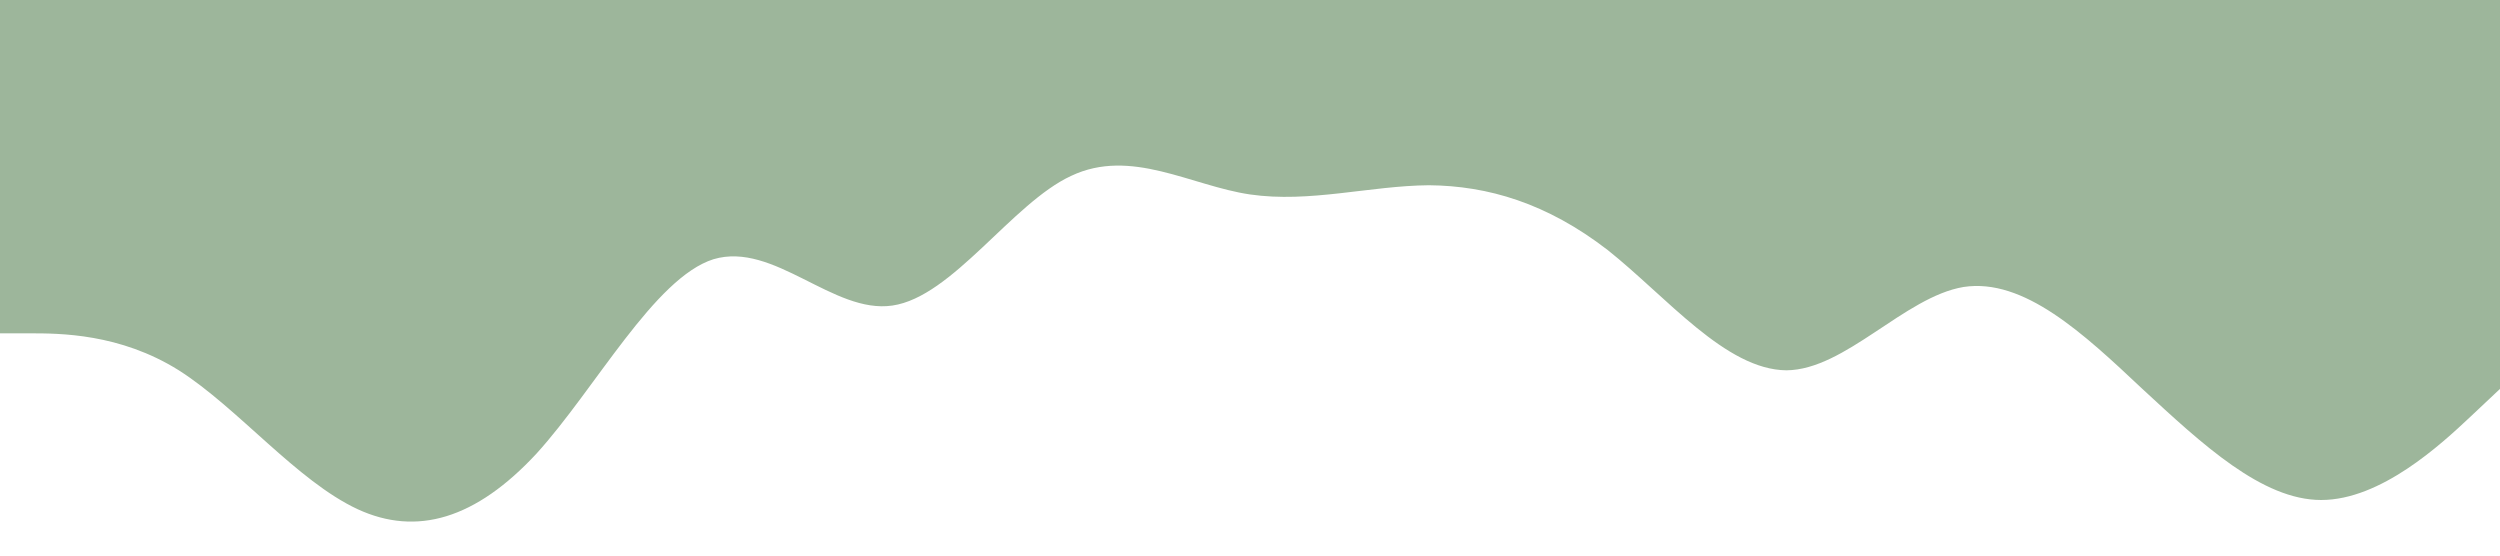 <?xml version="1.0" standalone="no"?><svg xmlns="http://www.w3.org/2000/svg" viewBox="0 0 1440 320"><path fill="#9DB69B" fill-opacity="1" d="M0,192L17.1,192C34.3,192,69,192,103,213.3C137.1,235,171,277,206,293.3C240,309,274,299,309,261.3C342.9,224,377,160,411,149.3C445.7,139,480,181,514,176C548.6,171,583,117,617,101.3C651.4,85,686,107,720,112C754.3,117,789,107,823,106.7C857.1,107,891,117,926,144C960,171,994,213,1029,213.3C1062.9,213,1097,171,1131,165.3C1165.7,160,1200,192,1234,224C1268.6,256,1303,288,1337,288C1371.4,288,1406,256,1423,240L1440,224L1440,0L1422.9,0C1405.7,0,1371,0,1337,0C1302.9,0,1269,0,1234,0C1200,0,1166,0,1131,0C1097.1,0,1063,0,1029,0C994.3,0,960,0,926,0C891.4,0,857,0,823,0C788.6,0,754,0,720,0C685.7,0,651,0,617,0C582.9,0,549,0,514,0C480,0,446,0,411,0C377.1,0,343,0,309,0C274.3,0,240,0,206,0C171.4,0,137,0,103,0C68.6,0,34,0,17,0L0,0Z"></path></svg>